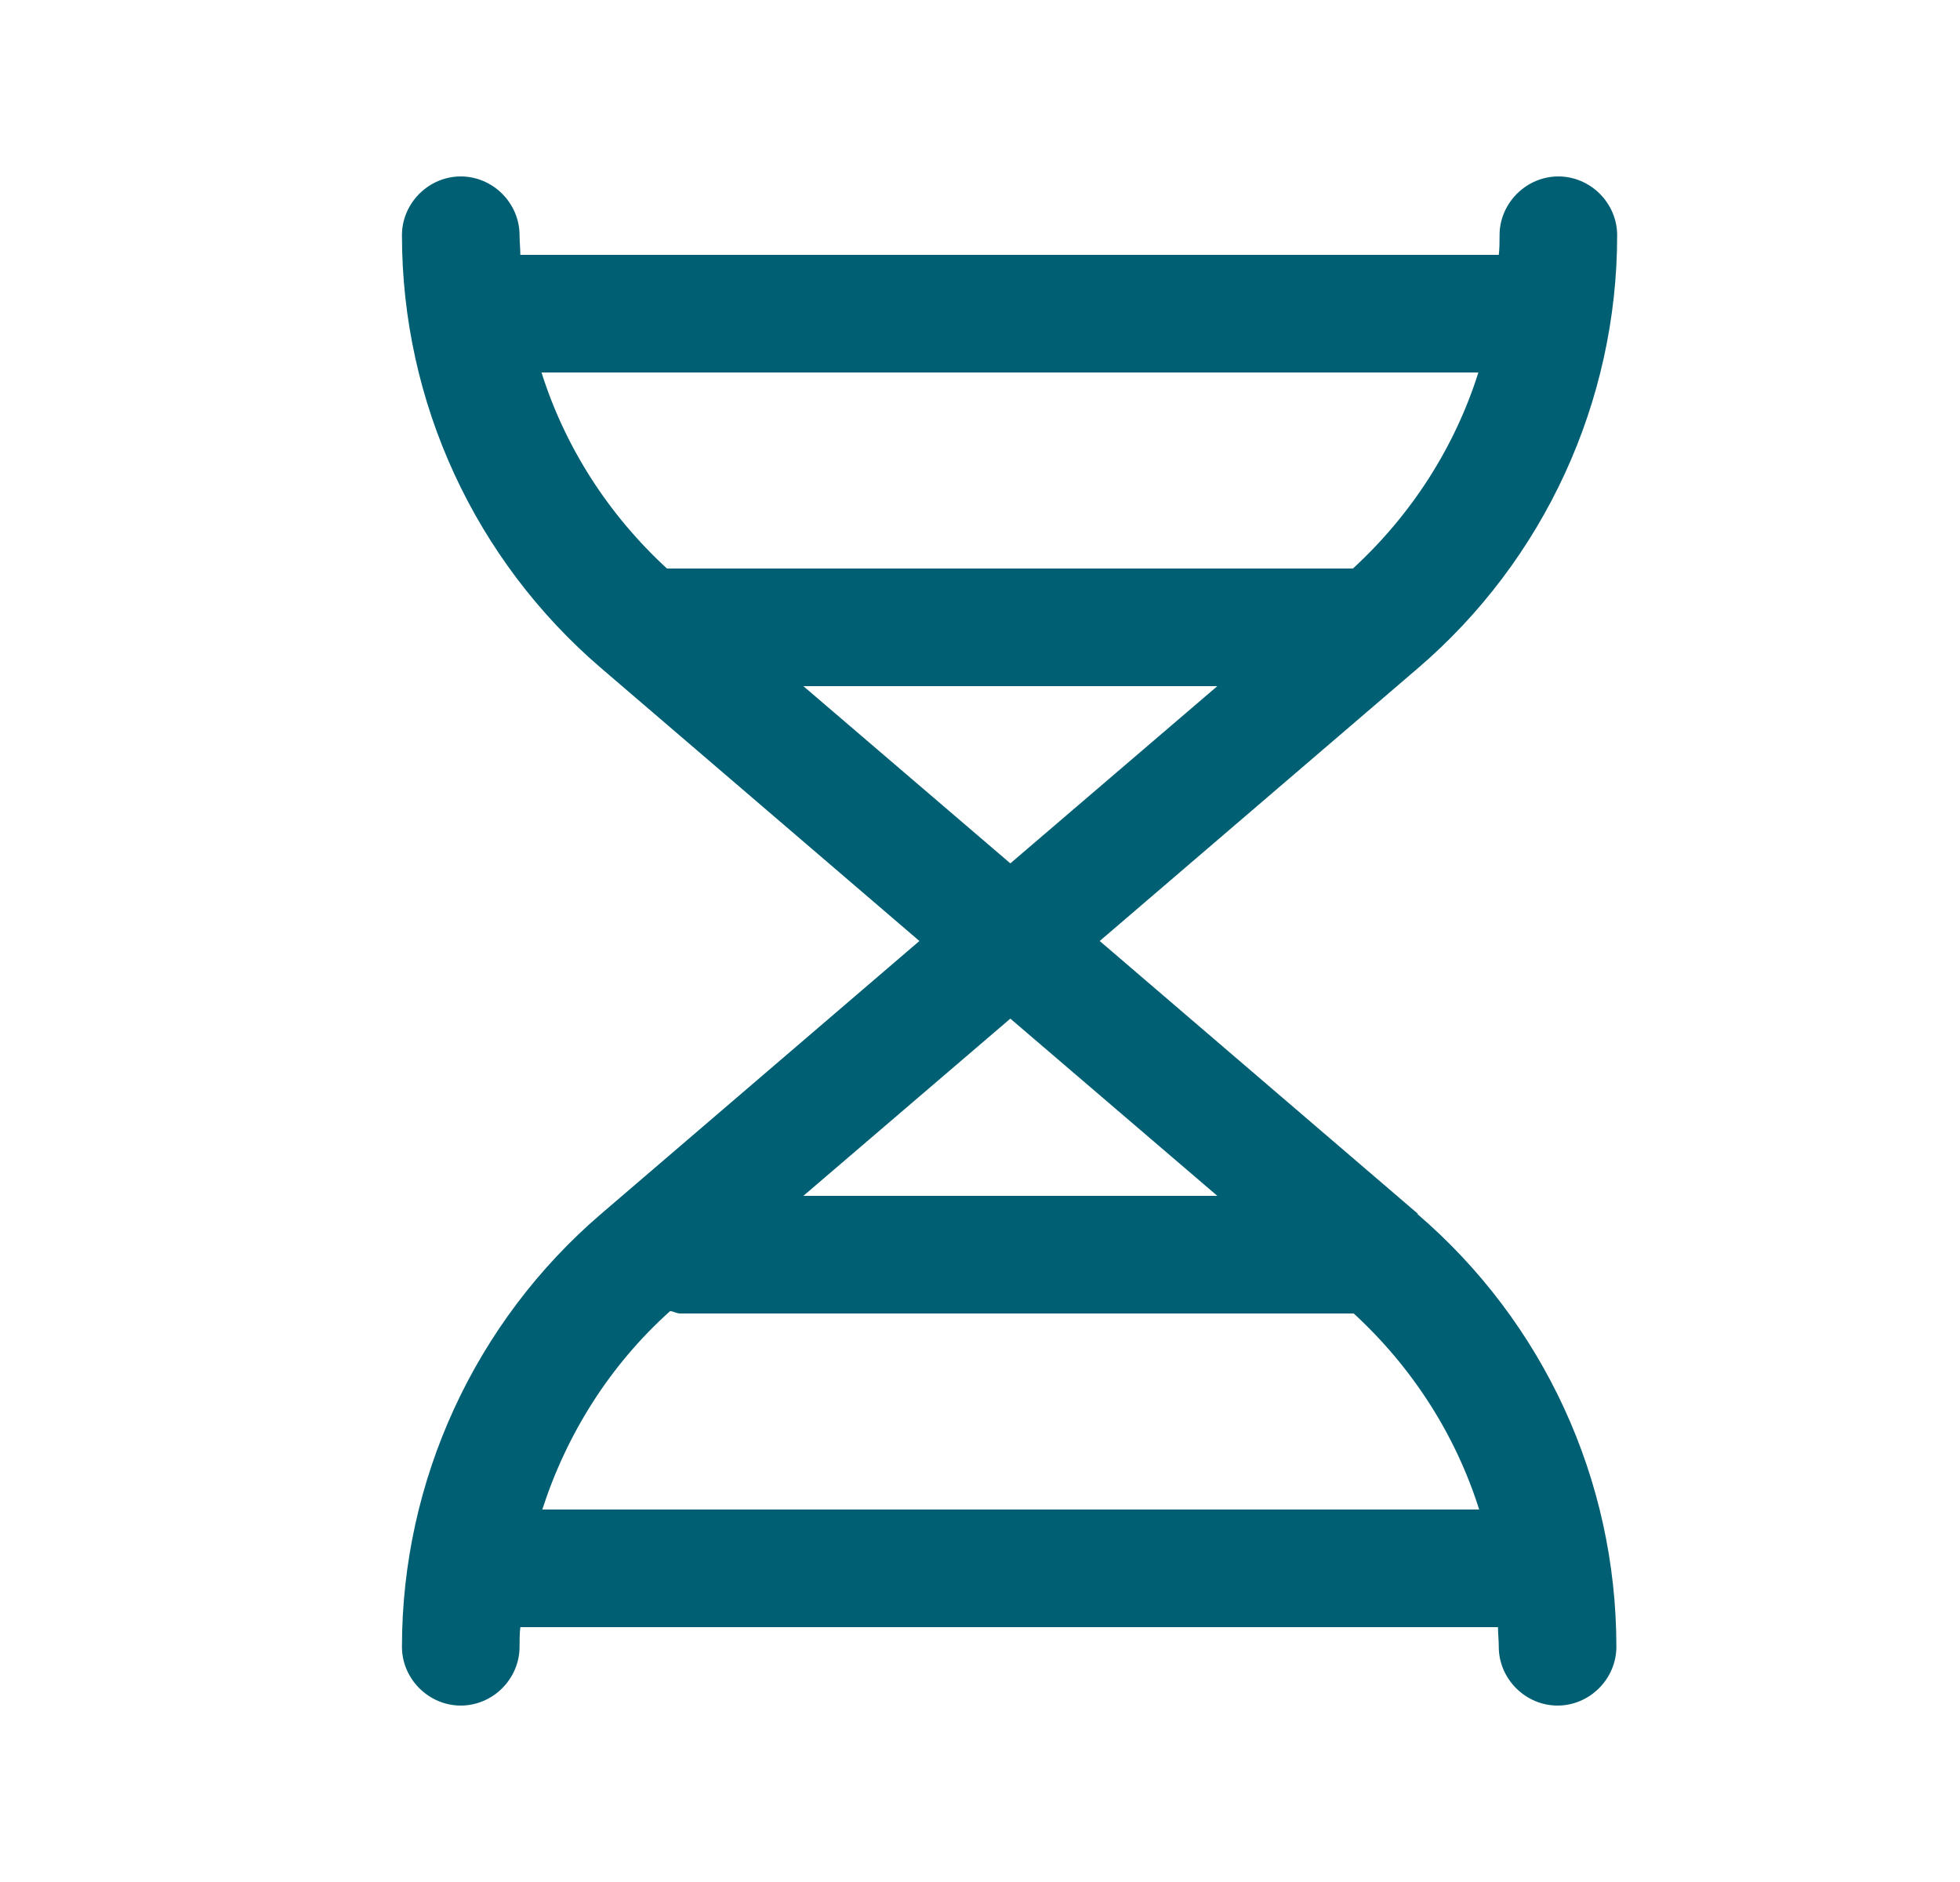 <svg width="25" height="24" viewBox="0 0 25 24" fill="none" xmlns="http://www.w3.org/2000/svg">
<path d="M18.087 15.48L14.027 12L18.087 8.52C19.697 7.14 20.627 5.12 20.627 3C20.627 2.59 20.287 2.25 19.877 2.25C19.467 2.25 19.127 2.59 19.127 3C19.127 3.08 19.127 3.17 19.117 3.25H6.637C6.637 3.17 6.627 3.08 6.627 3C6.627 2.59 6.287 2.25 5.877 2.25C5.467 2.25 5.127 2.59 5.127 3C5.127 5.13 6.057 7.14 7.667 8.52L11.727 12L7.667 15.48C6.057 16.86 5.127 18.88 5.127 21C5.127 21.41 5.467 21.75 5.877 21.75C6.287 21.75 6.627 21.41 6.627 21C6.627 20.92 6.627 20.83 6.637 20.75H19.107C19.107 20.83 19.117 20.92 19.117 21C19.117 21.41 19.457 21.75 19.867 21.75C20.277 21.75 20.617 21.41 20.617 21C20.617 18.87 19.687 16.86 18.077 15.48H18.087ZM6.907 4.75H18.857C18.557 5.7 18.007 6.56 17.257 7.25H8.507C7.757 6.56 7.207 5.7 6.907 4.75ZM10.247 8.75H15.527L12.887 11.01L10.247 8.75ZM15.527 15.25H10.247L12.887 12.99L15.527 15.25ZM6.917 19.25C7.227 18.29 7.777 17.41 8.547 16.72C8.587 16.72 8.627 16.75 8.677 16.75H17.267C18.017 17.44 18.567 18.3 18.867 19.25H6.907H6.917Z" fill="#005F73"/>
</svg>
